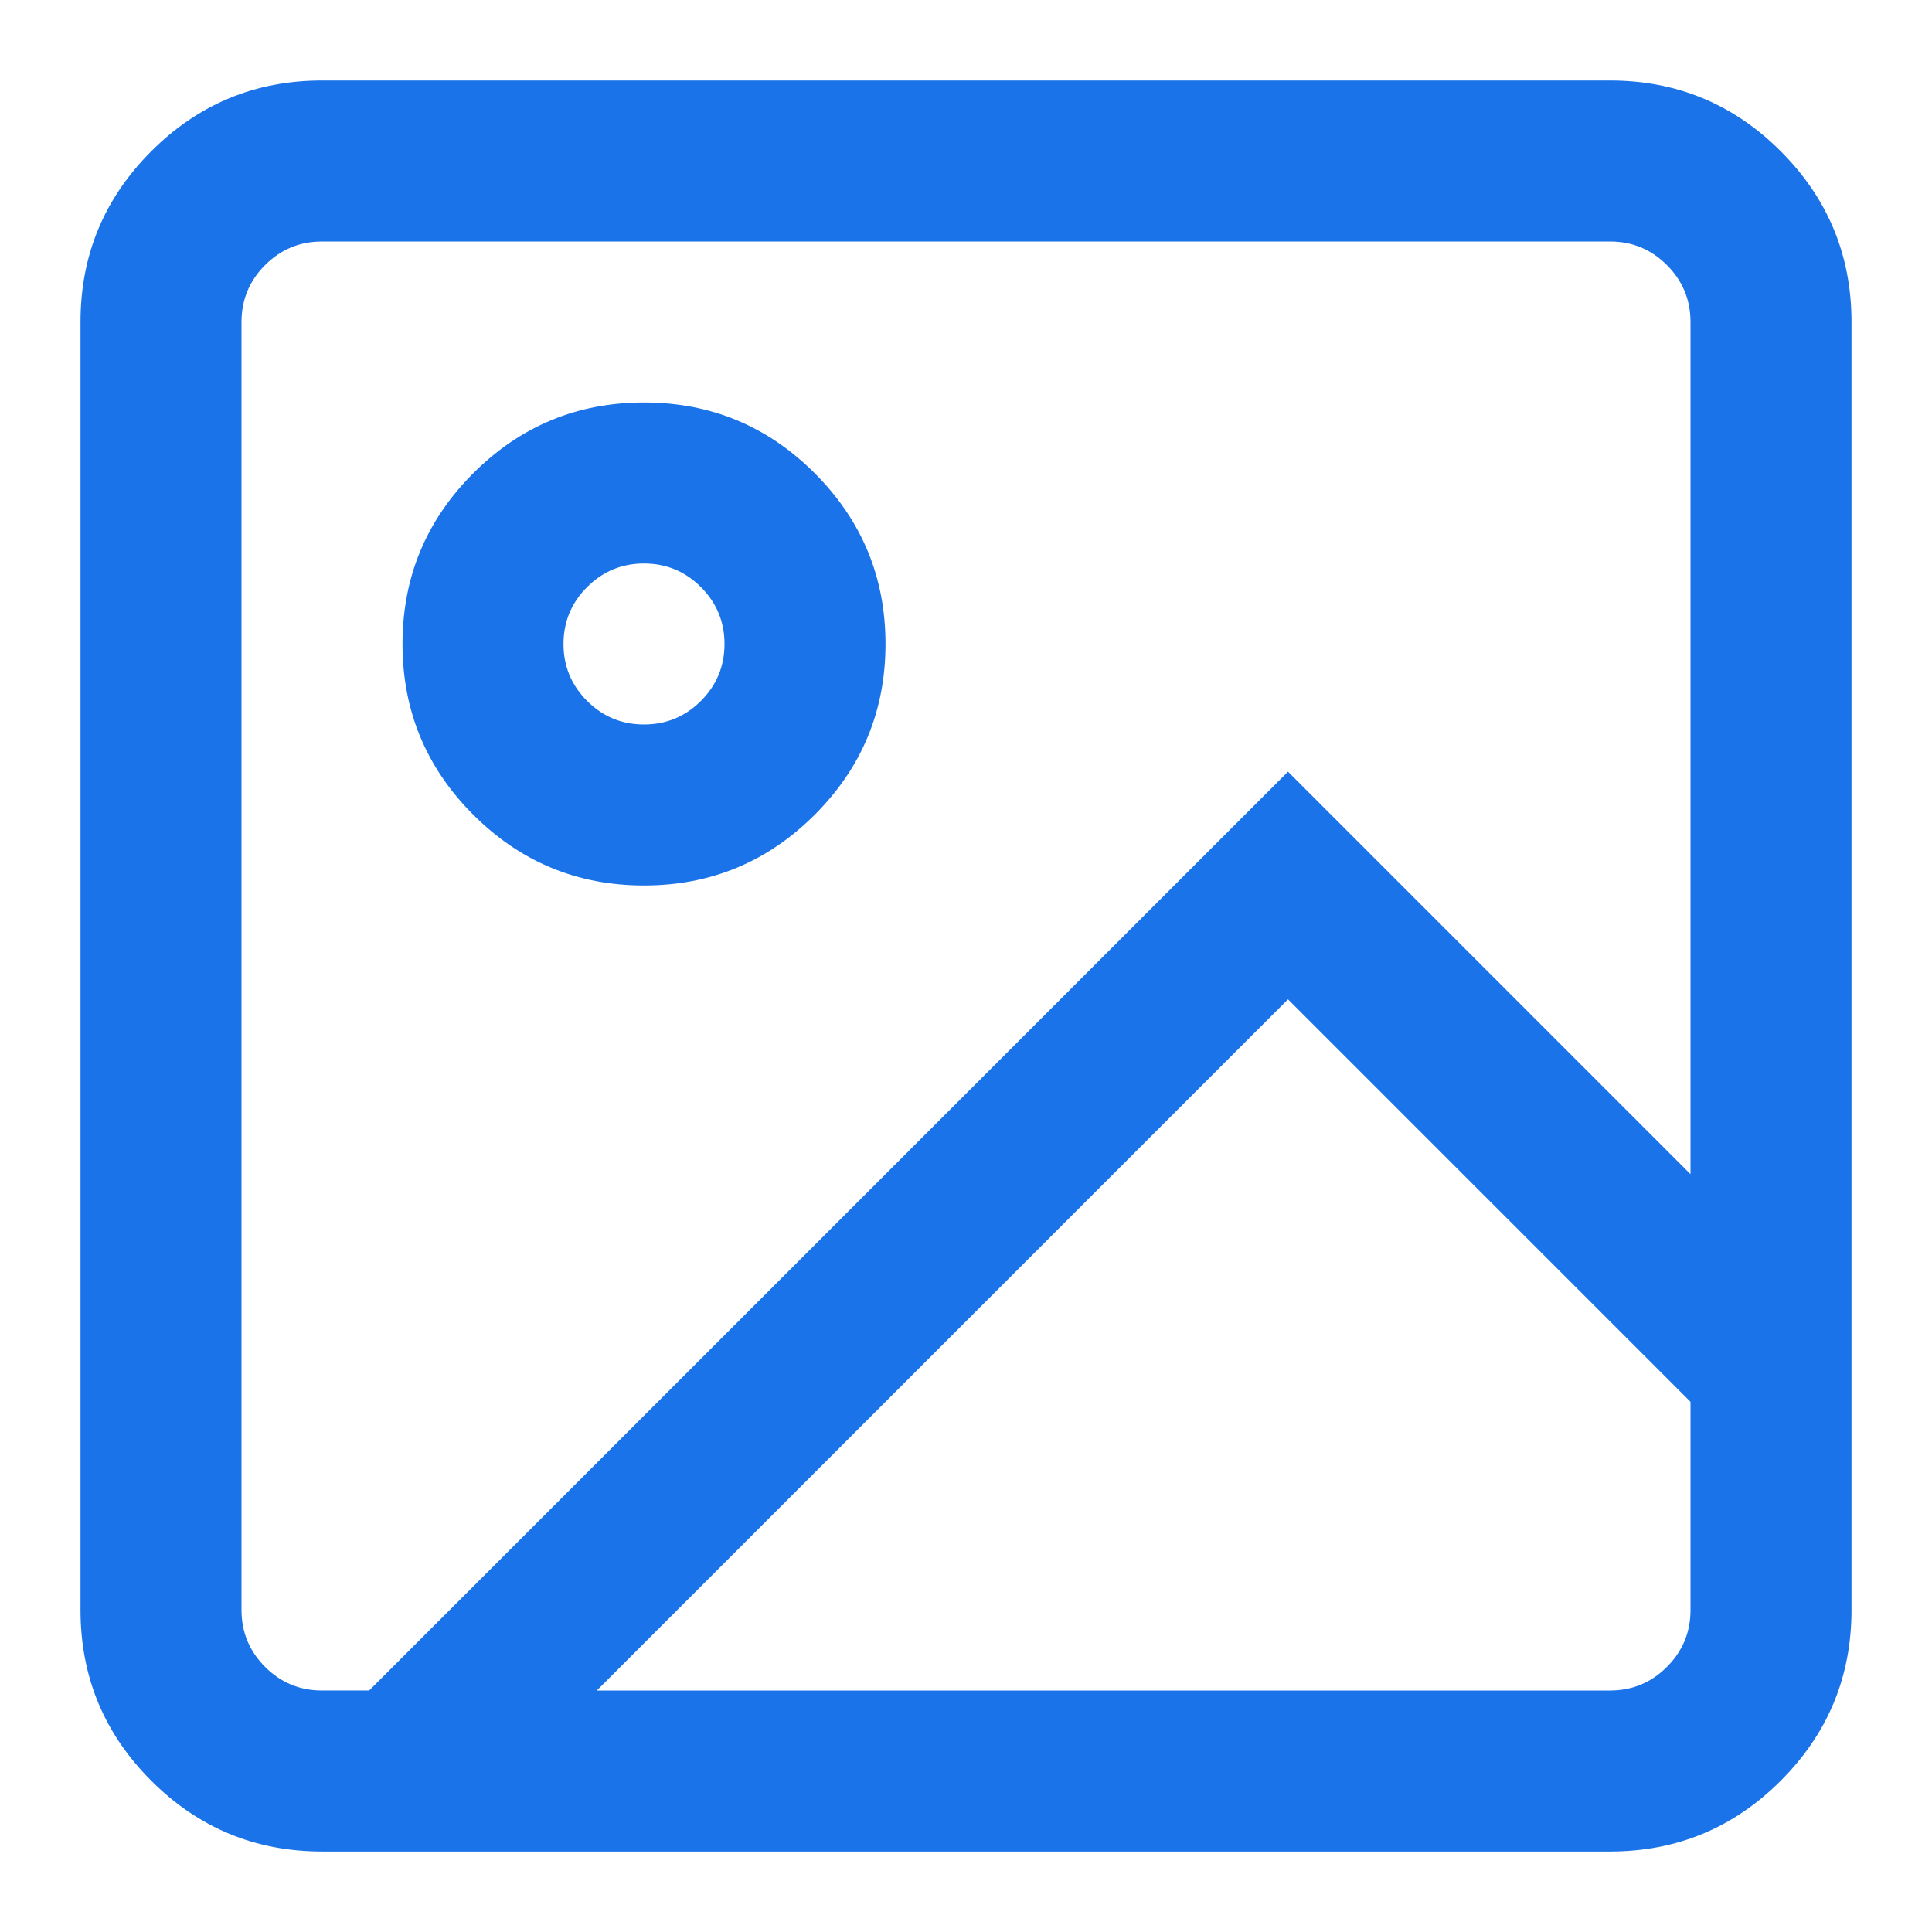 <?xml version="1.0" encoding="utf-8"?>
<!-- Generated by IcoMoon.io -->
<!DOCTYPE svg PUBLIC "-//W3C//DTD SVG 1.1//EN" "http://www.w3.org/Graphics/SVG/1.1/DTD/svg11.dtd">
<svg version="1.1" xmlns="http://www.w3.org/2000/svg" xmlns:xlink="http://www.w3.org/1999/xlink" width="48" height="48" viewBox="0 0 48 48">
<path d="M8 2h32q2.484 0 4.242 1.758t1.758 4.242v32q0 2.484-1.758 4.242t-4.242 1.758h-32q-2.484 0-4.242-1.758t-1.758-4.242v-32q0-2.484 1.758-4.242t4.242-1.758zM42 34.828l-10-10-17.172 17.172h25.172q0.828 0 1.414-0.586t0.586-1.414v-5.172zM40 6h-32q-0.828 0-1.414 0.586t-0.586 1.414v32q0 0.828 0.586 1.414t1.414 0.586h1.172l22.828-22.828 10 10v-21.172q0-0.828-0.586-1.414t-1.414-0.586zM16 10q2.484 0 4.242 1.758t1.758 4.242-1.758 4.242-4.242 1.758-4.242-1.758-1.758-4.242 1.758-4.242 4.242-1.758zM16 14q-0.828 0-1.414 0.586t-0.586 1.414 0.586 1.414 1.414 0.586 1.414-0.586 0.586-1.414-0.586-1.414-1.414-0.586z" fill="#1a73e8"></path>
</svg>
